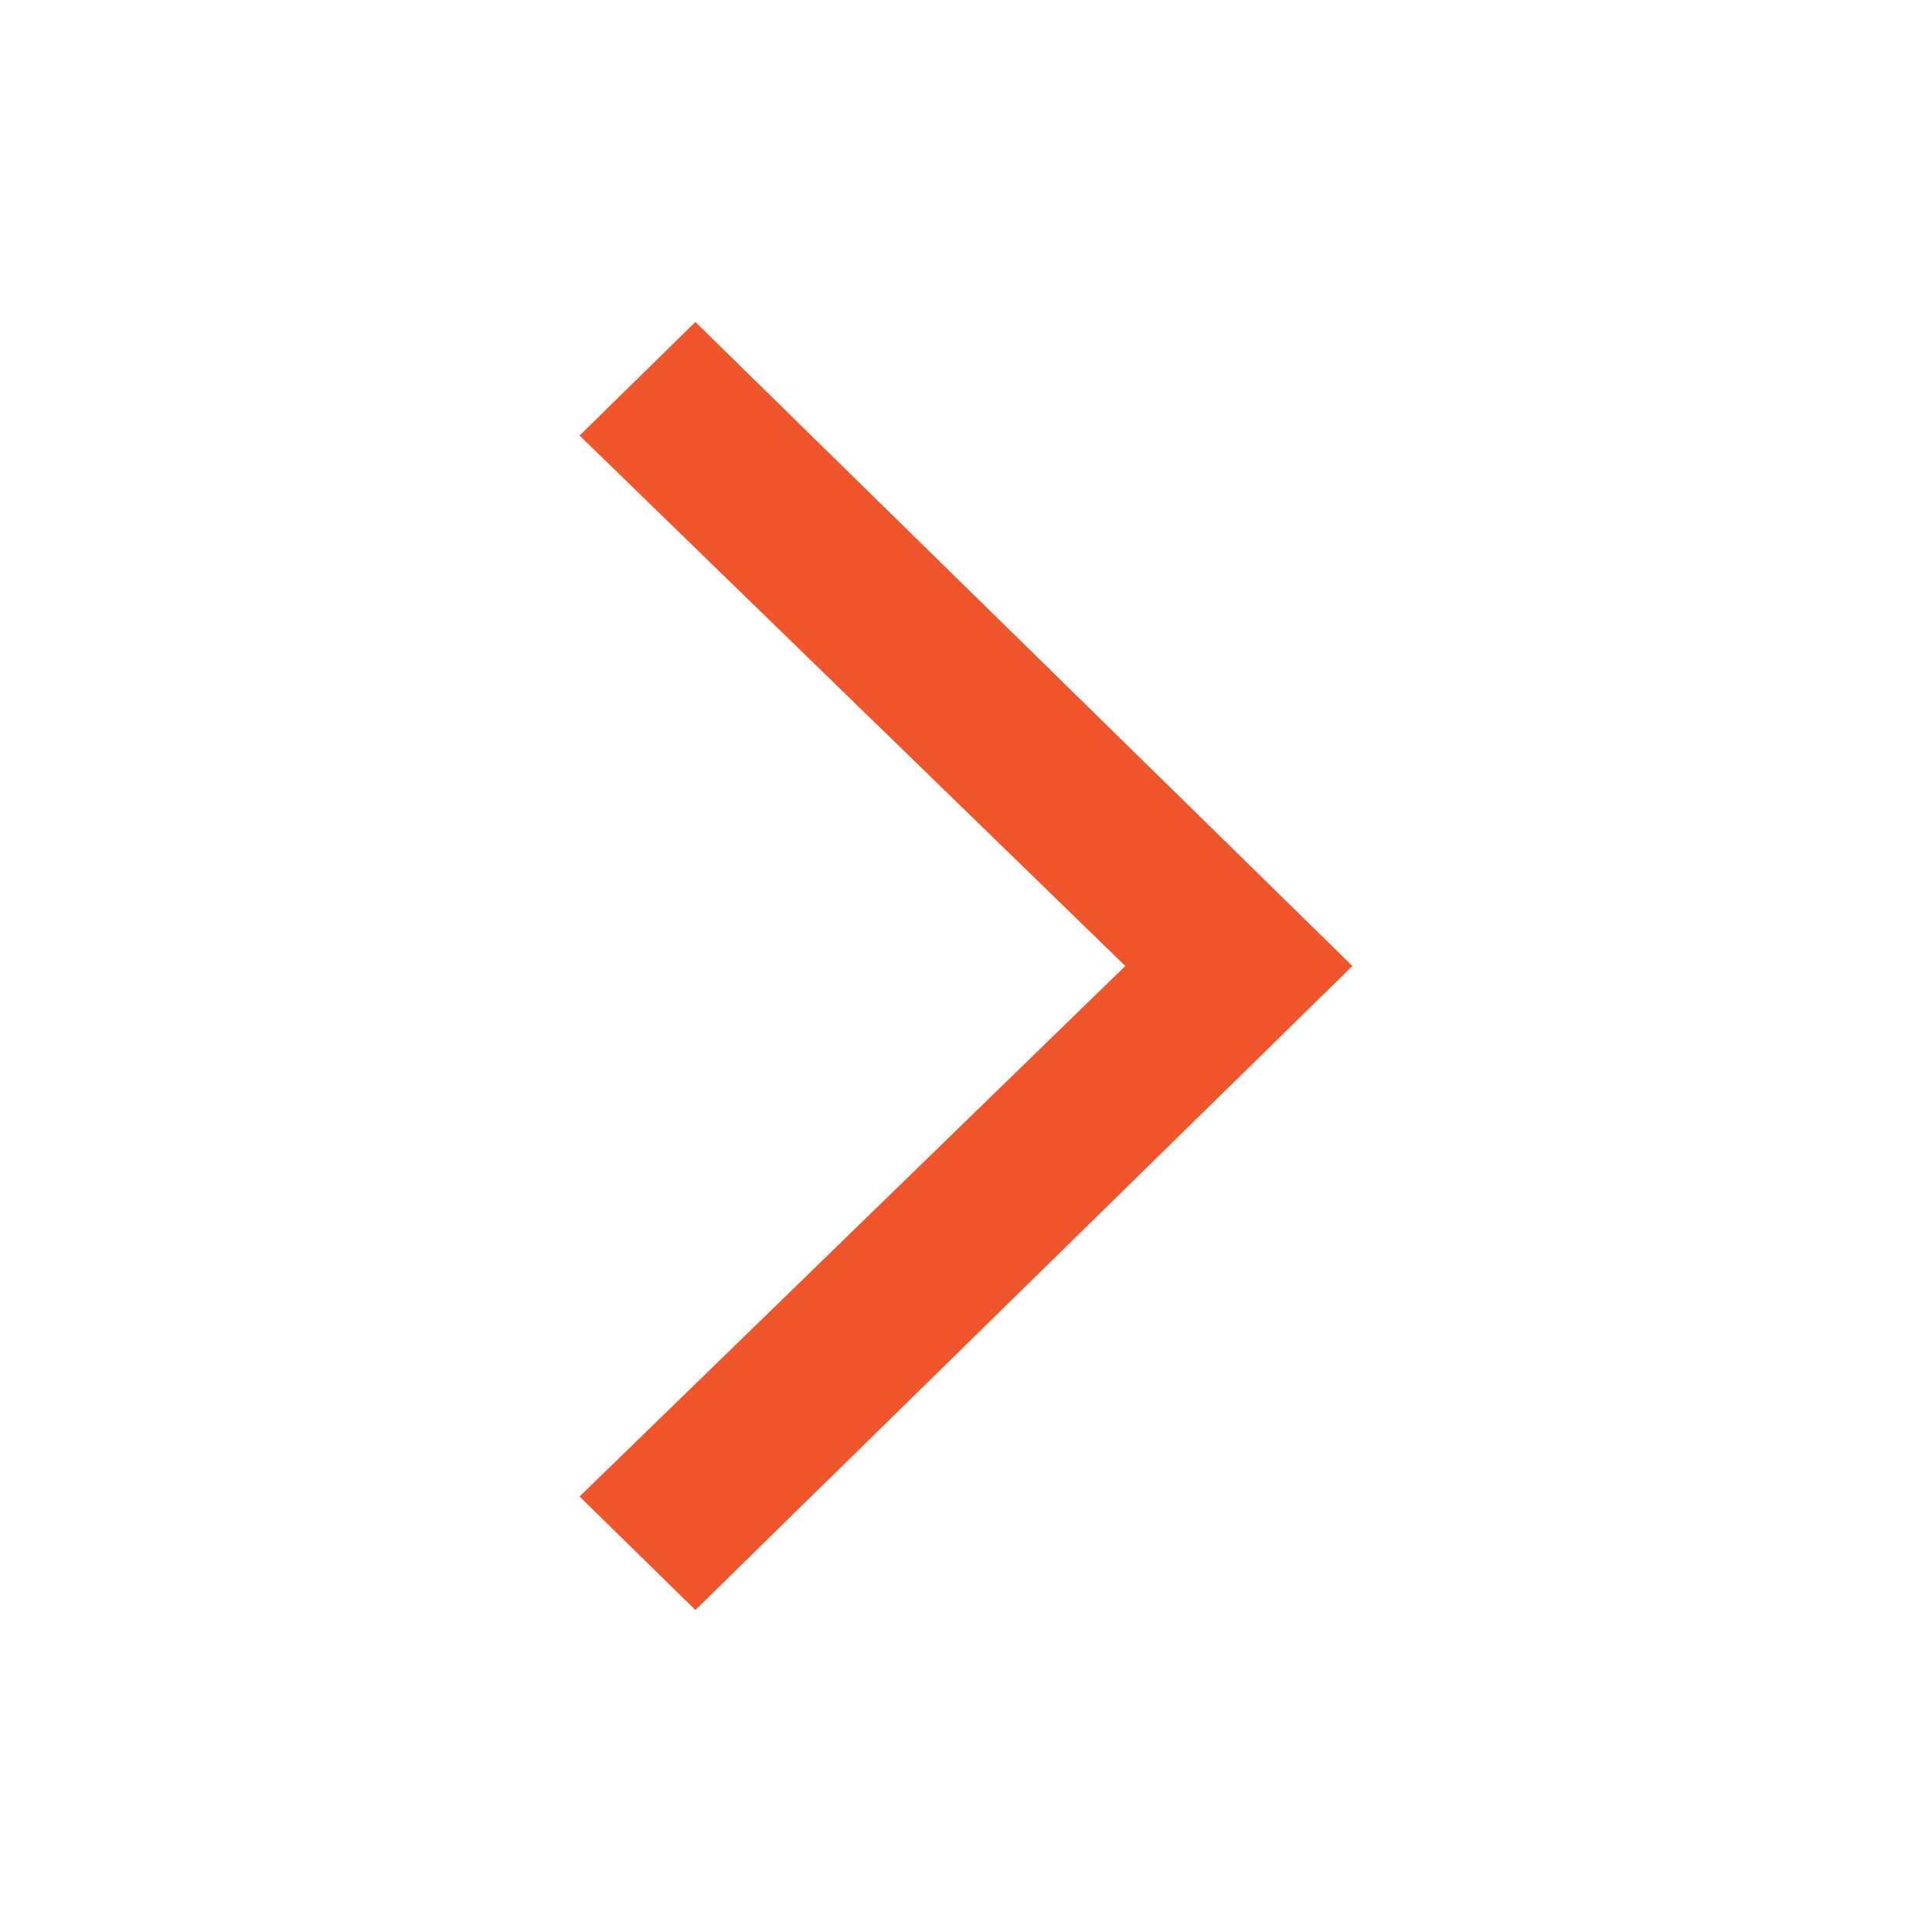 <?xml version="1.0" encoding="UTF-8"?>
<svg width="30px" height="30px" viewBox="0 0 30 30" version="1.1" xmlns="http://www.w3.org/2000/svg" xmlns:xlink="http://www.w3.org/1999/xlink">
    <!-- Generator: Sketch 52.5 (67469) - http://www.bohemiancoding.com/sketch -->
    <title>button/right</title>
    <desc>Created with Sketch.</desc>
    <g id="button/right" stroke="none" stroke-width="1" fill="none" fill-rule="evenodd">
        <polygon id="Shape" fill="#EF542B" points="10.798 5 9 6.763 17.474 15 9 23.238 10.798 25 21 15"></polygon>
    </g>
</svg>